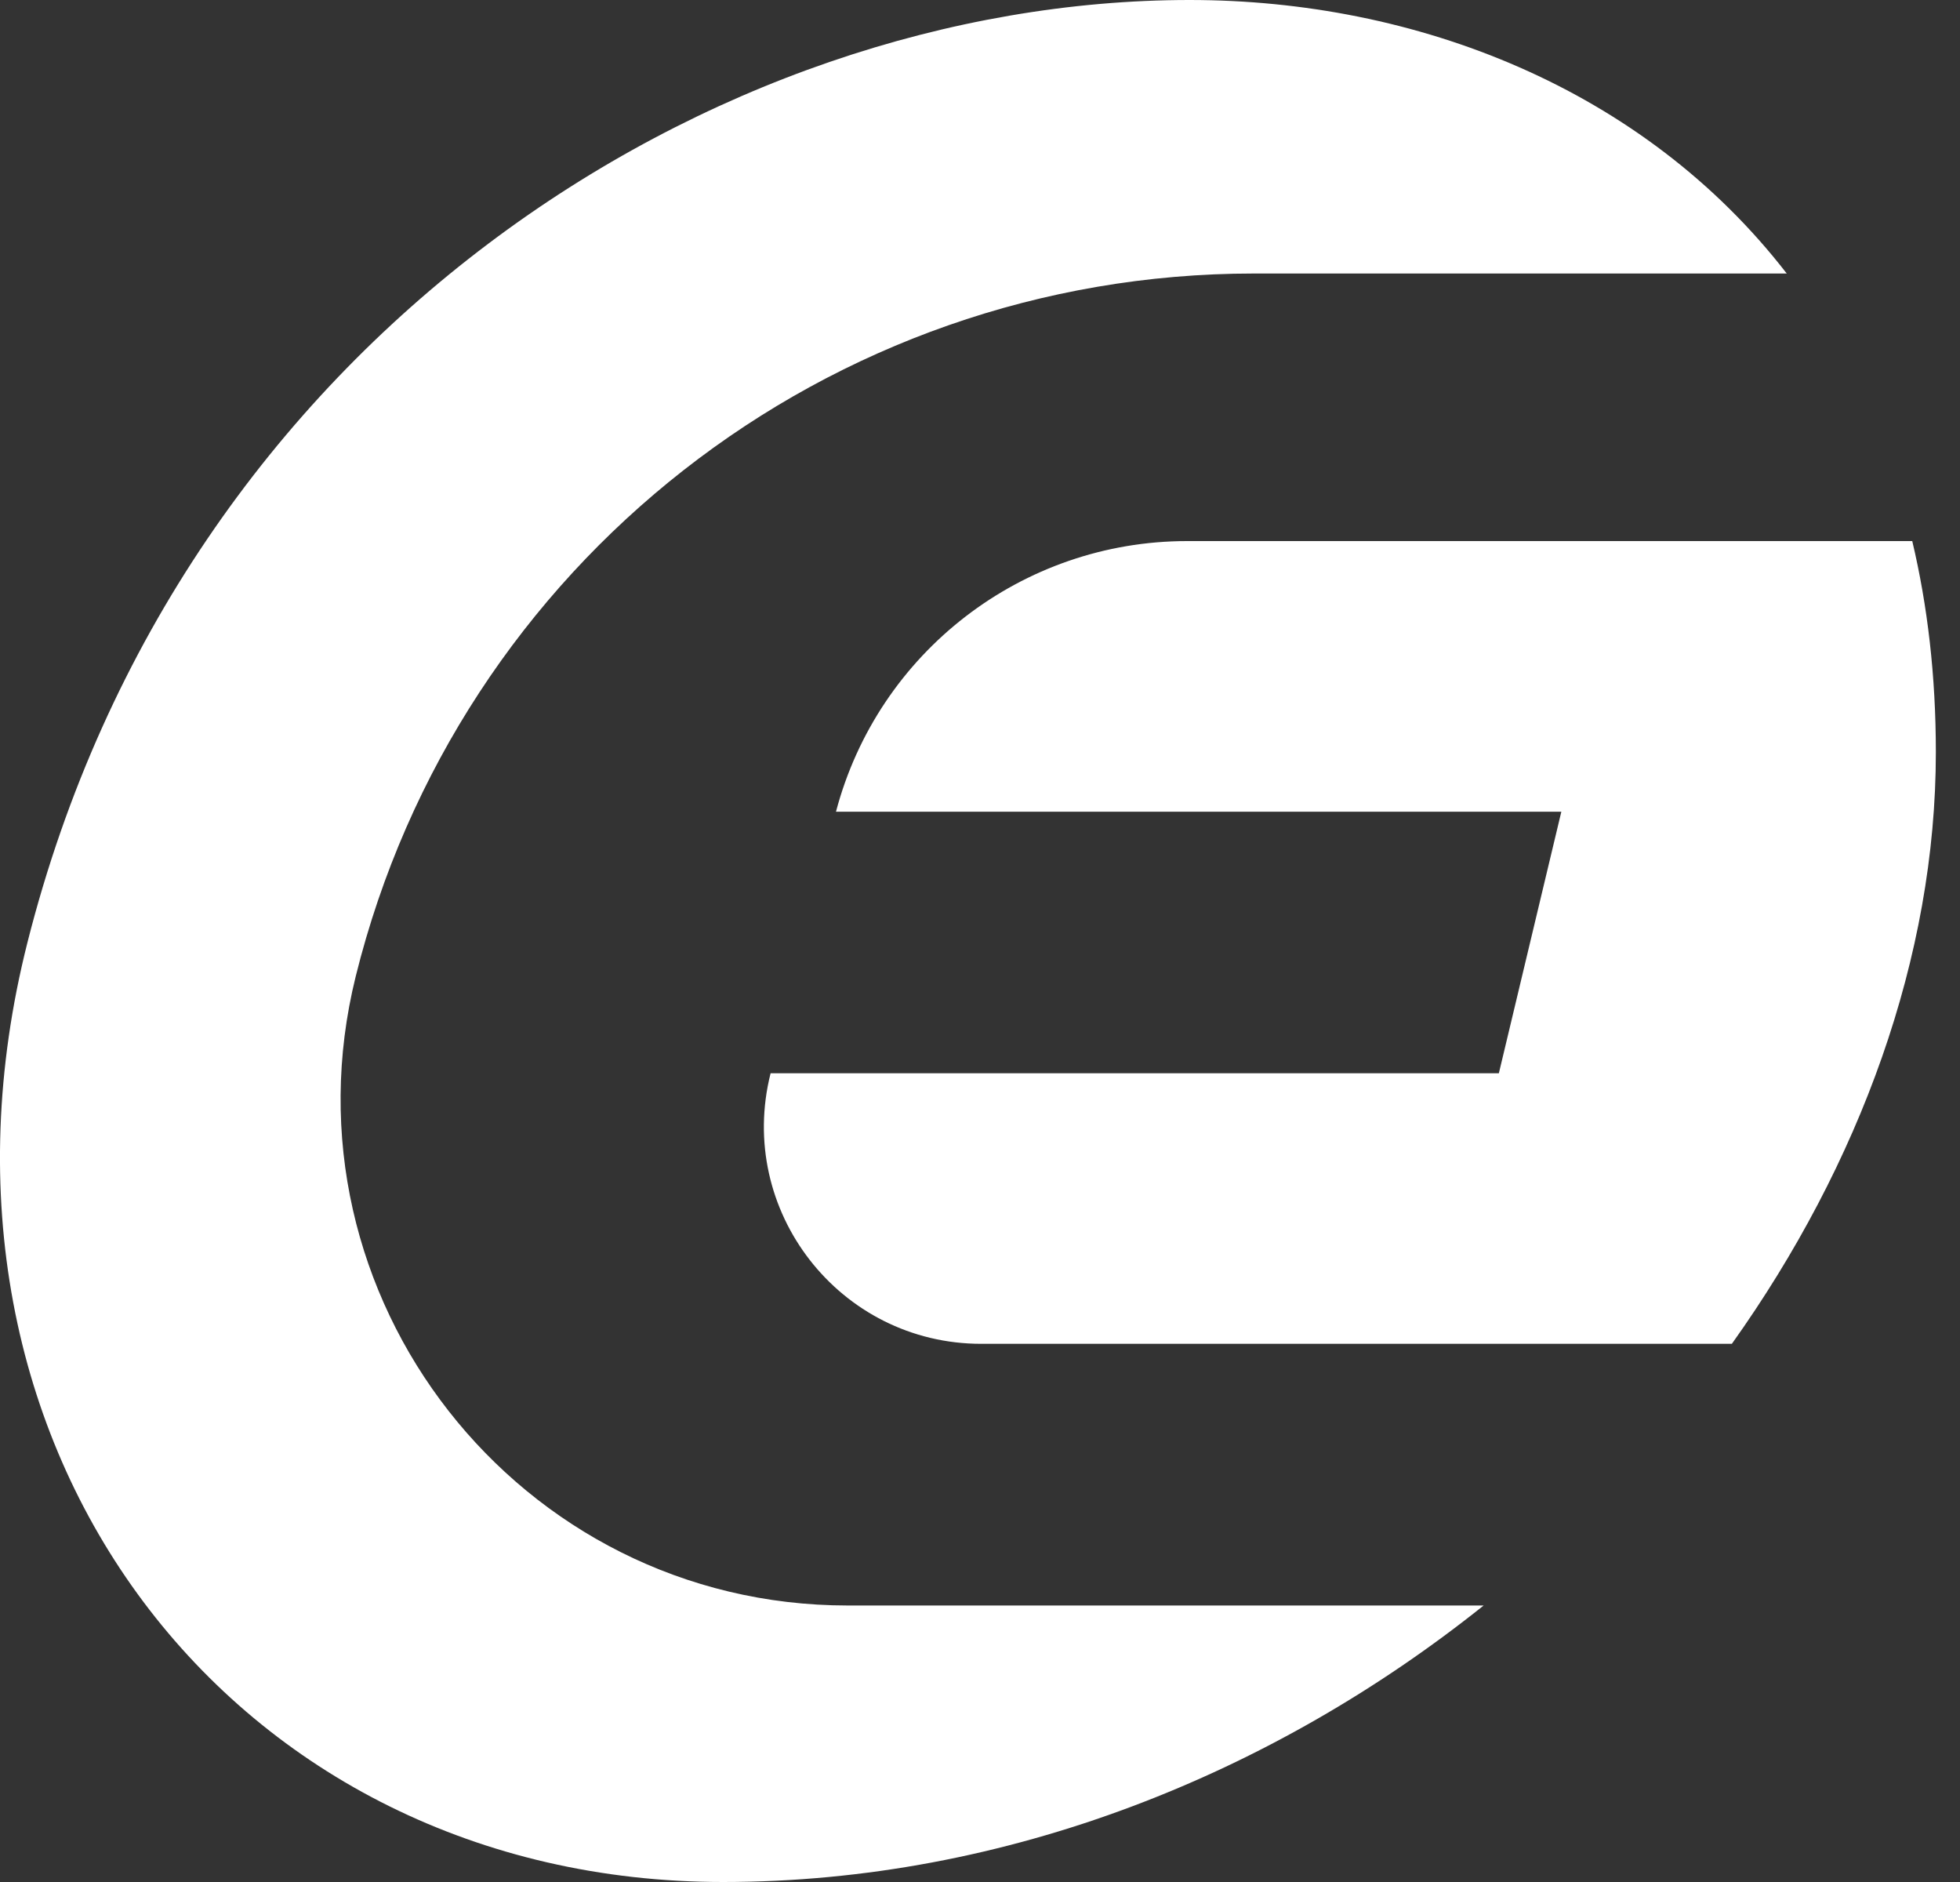 <svg width="25" height="24" viewBox="0 0 25 24" fill="none" xmlns="http://www.w3.org/2000/svg">
<rect x="0" y="0" width="25" height="24" fill="#333333" stroke="none"/>
<path fill-rule="evenodd" clip-rule="evenodd" d="M22.09 17.137C23.726 14.842 24.692 12.202 24.692 9.592C24.692 8.618 24.586 7.721 24.391 6.9H15.142C13.039 6.9 11.2 8.317 10.663 10.351H19.915L19.118 13.687H9.829C9.387 15.438 10.71 17.137 12.516 17.137H22.09ZM18.924 20.474C16.242 22.618 12.847 24 9.222 24C2.966 24 -1.28 18.465 0.35 12.019C2.307 4.284 9.123 0 15.175 0C18.062 0 20.963 1.126 22.79 3.488H15.993C10.568 3.488 5.842 7.186 4.537 12.452C3.527 16.53 6.613 20.474 10.814 20.474H18.924Z" fill="white"/>
</svg>
